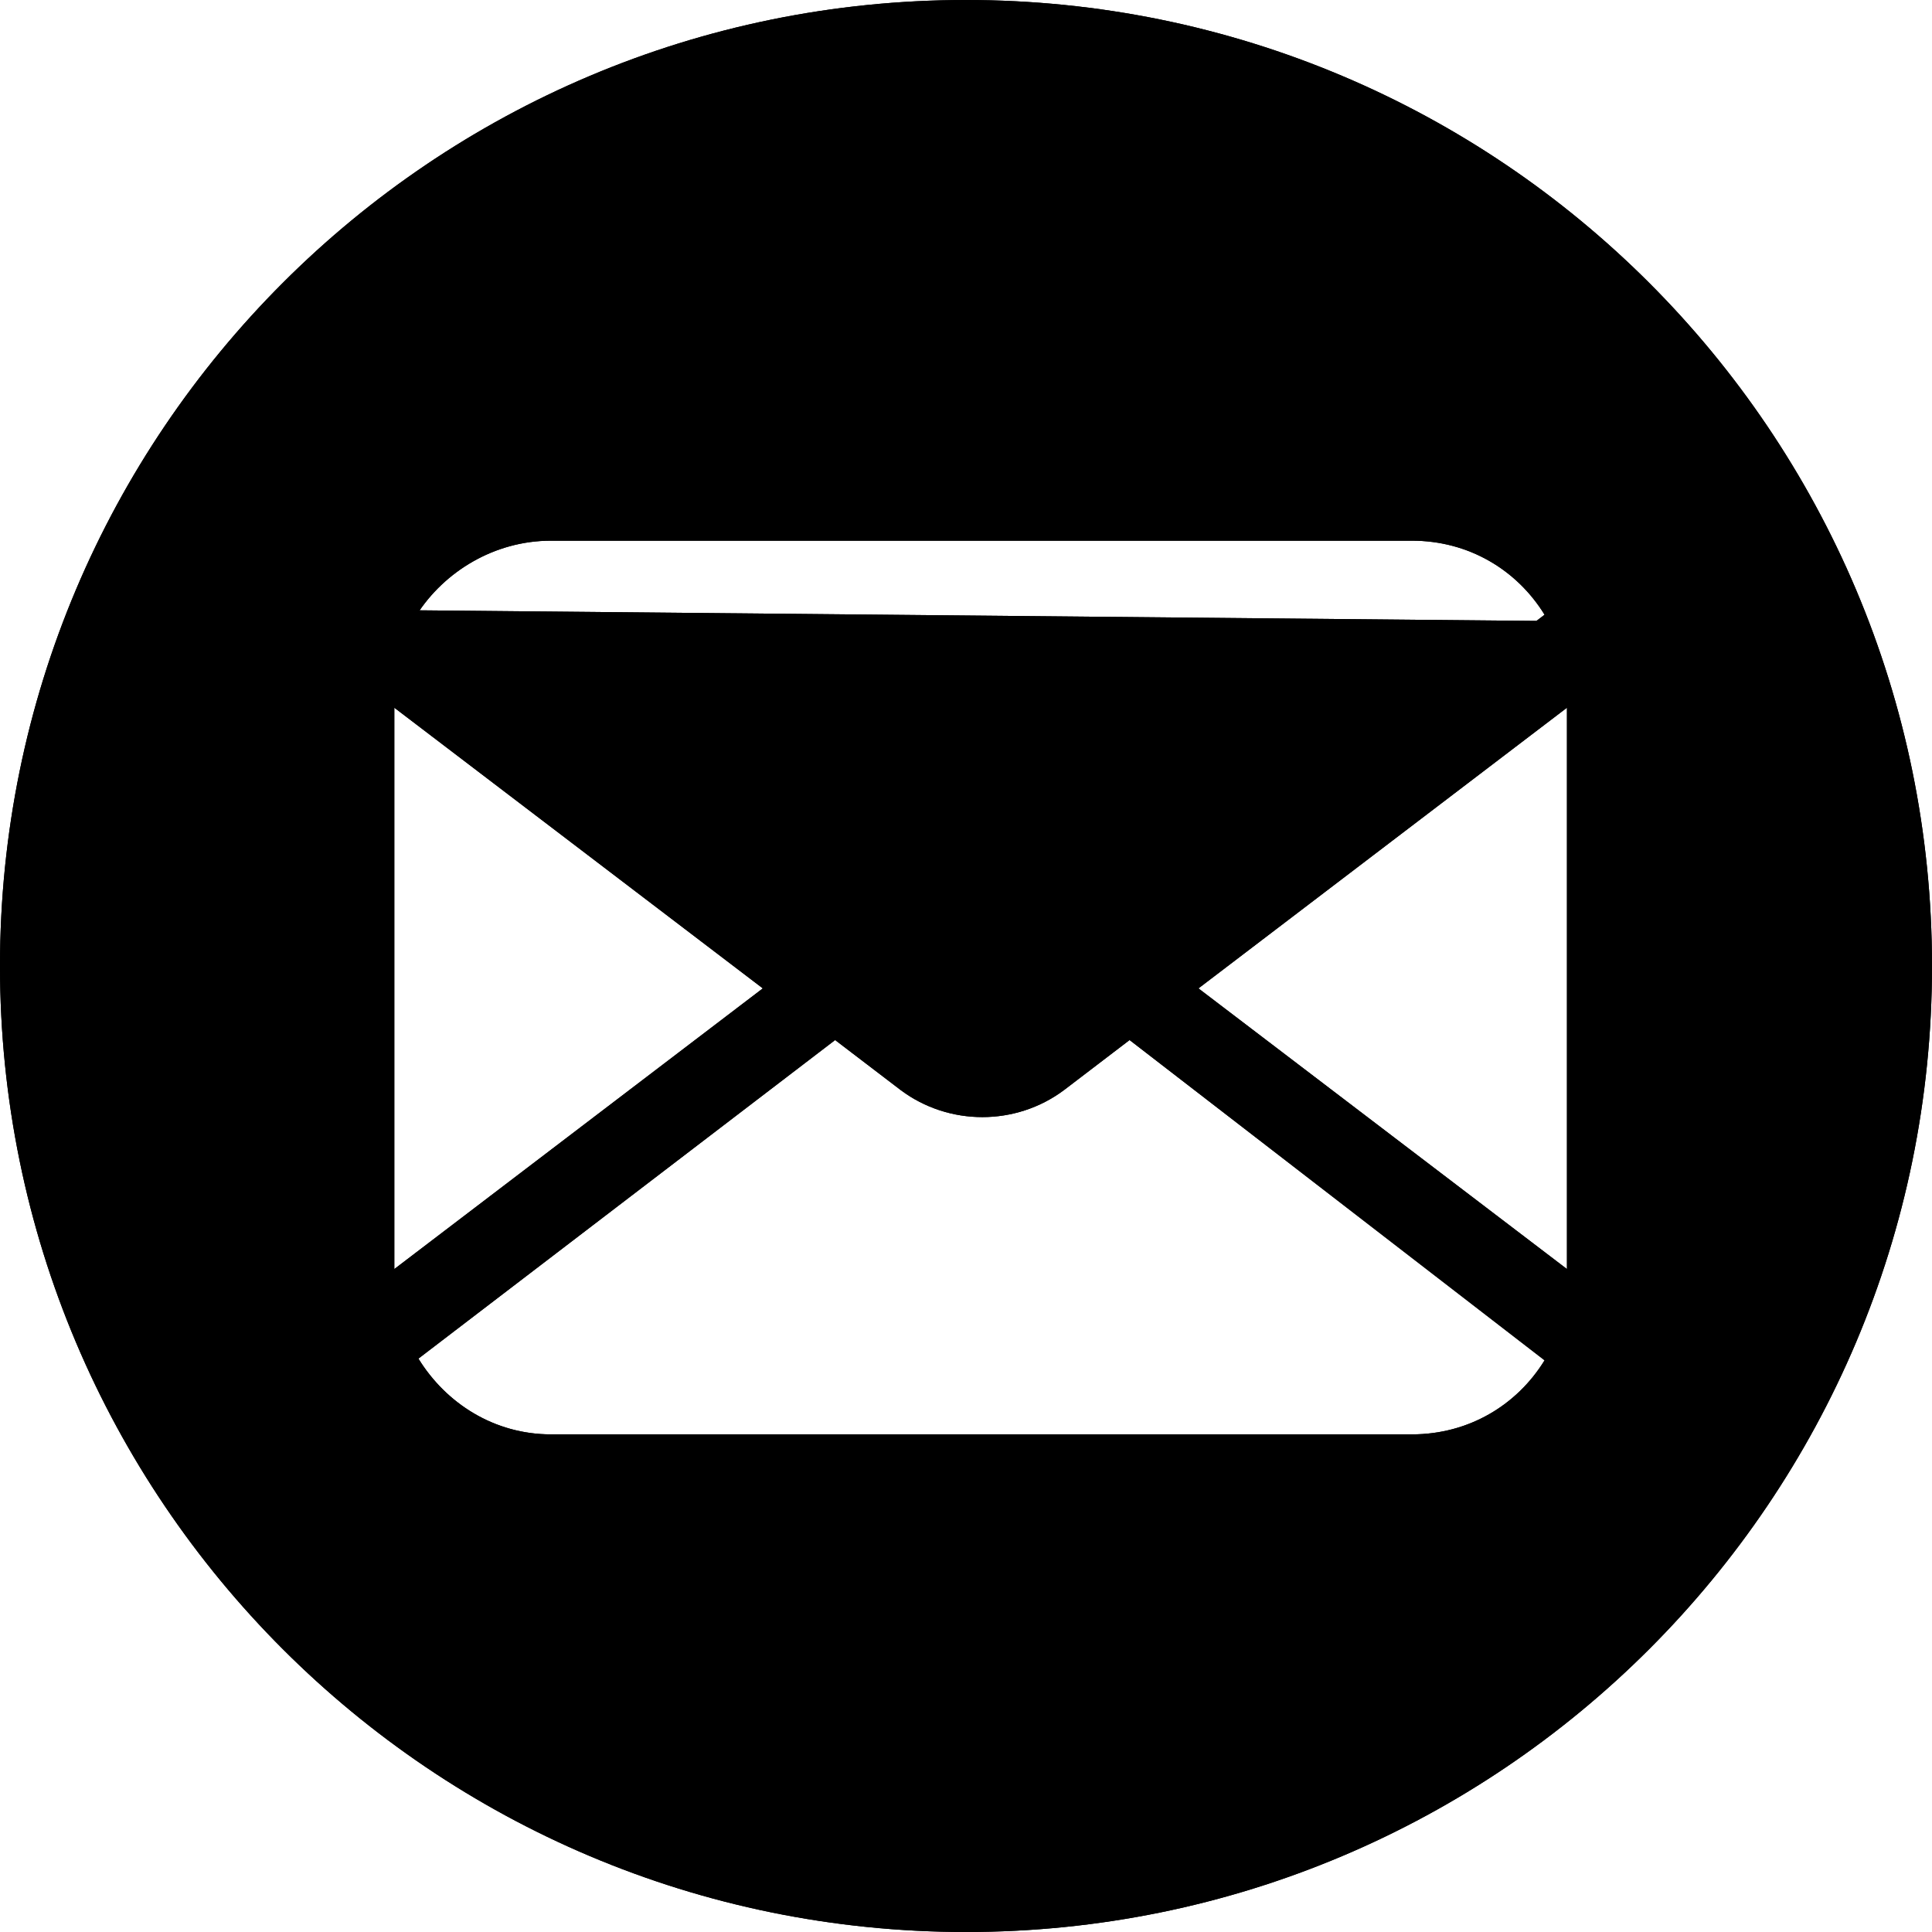 <?xml version="1.0" encoding="utf-8"?>
<svg version="1.1" xmlns="http://www.w3.org/2000/svg" xmlns:xlink="http://www.w3.org/1999/xlink" x="0px" y="0px"
	 viewBox="0 0 112.2 112.2" xml:space="preserve">
<g id="_x31_">
	<polyline points="19.6,35.4 57,63.9 93.4,36.1"/>
	<line x1="48.5" y1="57.4" x2="19.2" y2="79.7"/>
	<line x1="96.2" y1="80.8" x2="65.5" y2="57.4"/>
	<path d="M56.1,0C25.1,0,0,25.1,0,56.1c0,31,25.1,56.1,56.1,56.1c31,0,56.1-25.1,56.1-56.1C112.2,25.1,87.1,0,56.1,0z
		 M32,31.4h50c3.3,0,6.1,1.7,7.7,4.3l-28,21.3c-2.8,2.1-6.7,2.1-9.5,0l-28-21.3C25.8,33.2,28.7,31.4,32,31.4z M22.9,41.1l21.4,16.3
		L22.9,73.7V41.1z M82,83.3H32c-3.3,0-6.1-1.8-7.7-4.4l24.2-18.5l3.8,2.9c2.8,2.1,6.7,2.1,9.5,0l3.8-2.9L89.7,79
		C88.1,81.6,85.3,83.3,82,83.3z M91,73.7L69.6,57.4L91,41.1V73.7z"/>
</g>
<g id="_x32_">
	<polyline points="19.6,35.4 57,63.9 93.4,36.1"/>
	<line x1="48.5" y1="57.4" x2="19.2" y2="79.7"/>
	<line x1="96.2" y1="80.8" x2="65.5" y2="57.4"/>
	<path d="M56.1,0C25.1,0,0,25.1,0,56.1c0,31,25.1,56.1,56.1,56.1c31,0,56.1-25.1,56.1-56.1C112.2,25.1,87.1,0,56.1,0z
		 M32,31.4h50c3.3,0,6.1,1.7,7.7,4.3l-28,21.3c-2.8,2.1-6.7,2.1-9.5,0l-28-21.3C25.8,33.2,28.7,31.4,32,31.4z M22.9,41.1l21.4,16.3
		L22.9,73.7V41.1z M82,83.3H32c-3.3,0-6.1-1.8-7.7-4.4l24.2-18.5l3.8,2.9c2.8,2.1,6.7,2.1,9.5,0l3.8-2.9L89.7,79
		C88.1,81.6,85.3,83.3,82,83.3z M91,73.7L69.6,57.4L91,41.1V73.7z"/>
</g>
</svg>
